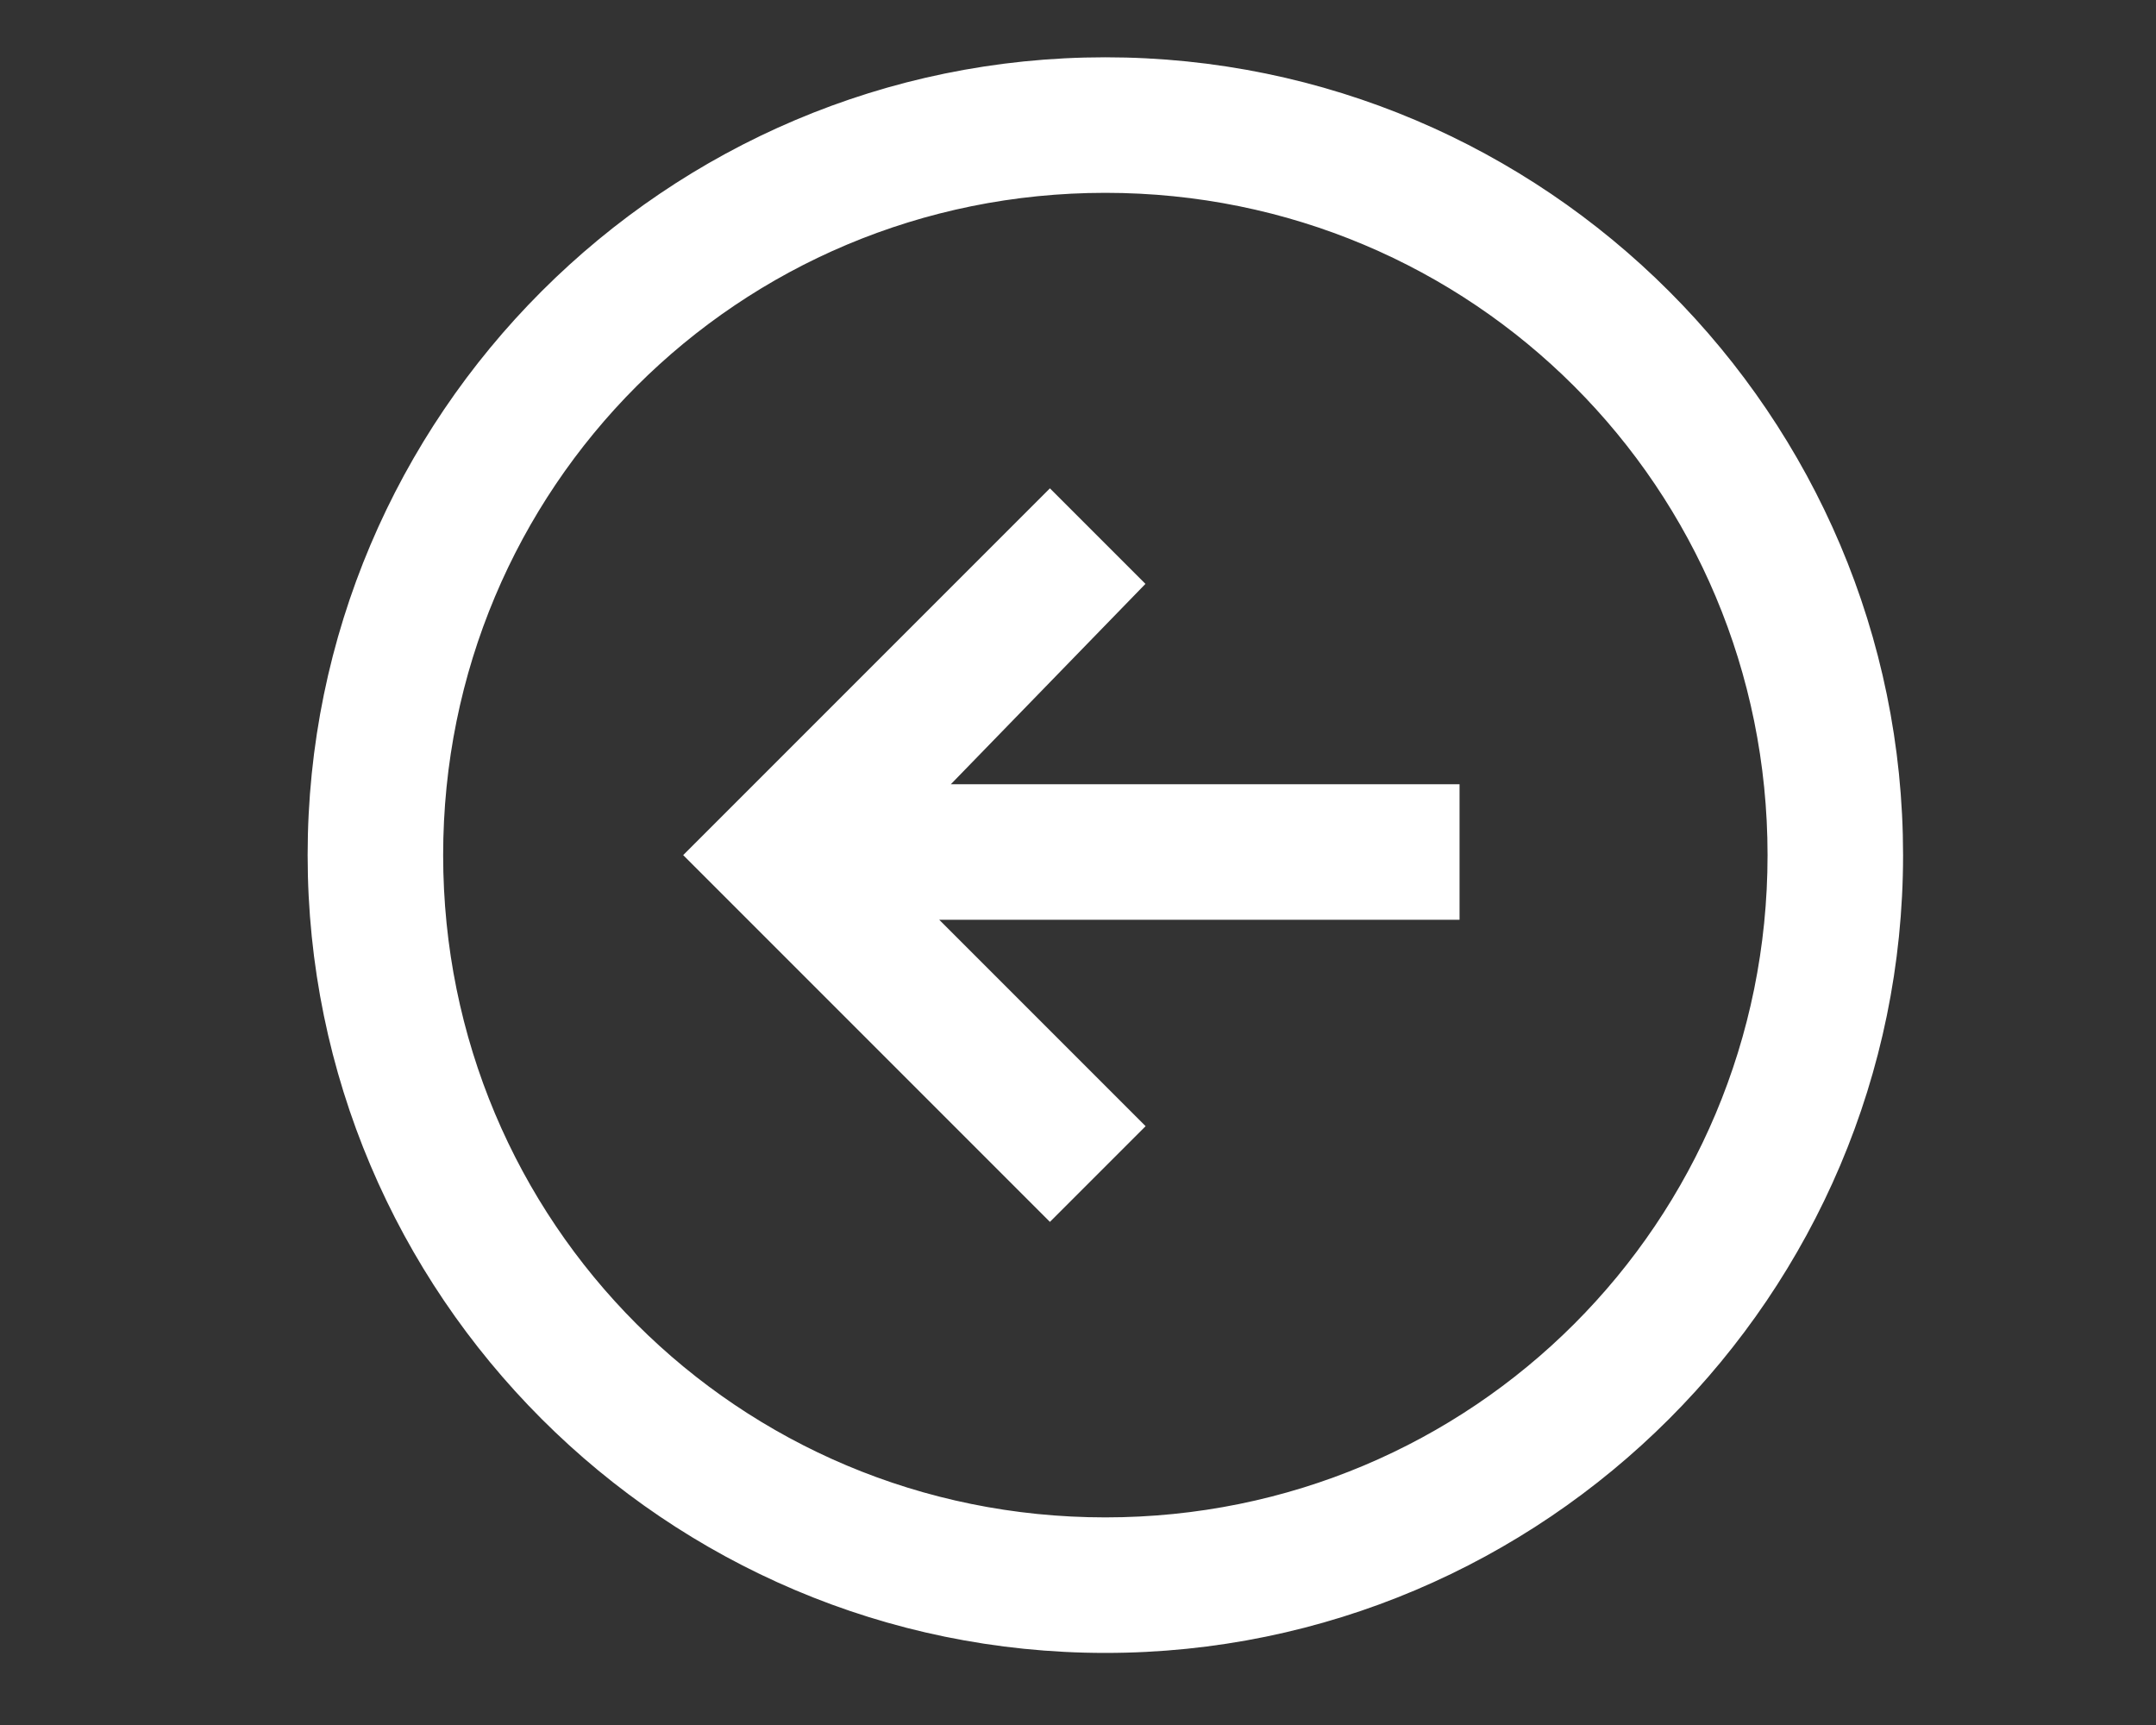 <?xml version="1.0" encoding="utf-8"?>
<!-- Generator: Adobe Illustrator 23.0.6, SVG Export Plug-In . SVG Version: 6.00 Build 0)  -->
<svg version="1.1" id="Capa_1" xmlns="http://www.w3.org/2000/svg" xmlns:xlink="http://www.w3.org/1999/xlink" x="0px" y="0px"
	 viewBox="0 0 35 28" style="enable-background:new 0 0 35 28;" xml:space="preserve">
<rect x="0" y="0" width="35" height="28" fill="#333333" stroke="none"/>
<style type="text/css">
	.st0{fill:#FFFFFF;stroke:#FFFFFF;stroke-width:0.5;}
</style>
<g id="Grupo_1515" transform="translate(-1483.056 -9985.32)">
	<path id="Trazado_3812" class="st0" d="M1501,9986.5c-7,0-12.7,5.7-12.7,12.7c0,7,5.7,12.7,12.7,12.7c7,0,12.7-5.7,12.7-12.7
		C1513.7,9992.2,1508,9986.5,1501,9986.5z M1501,10010.2c-6.1,0-11-4.9-11-11s4.9-11,11-11c6.1,0,11,4.9,11,11
		C1512,10005.3,1507.1,10010.2,1501,10010.2z"/>
	<path id="Trazado_3813" class="st0" d="M1501.3,9994.8l-1.2-1.2l-5.6,5.6l5.6,5.6l1.2-1.2l-3.6-3.6h8.8v-1.7h-8.6L1501.3,9994.8z"
		/>
</g>
</svg>
